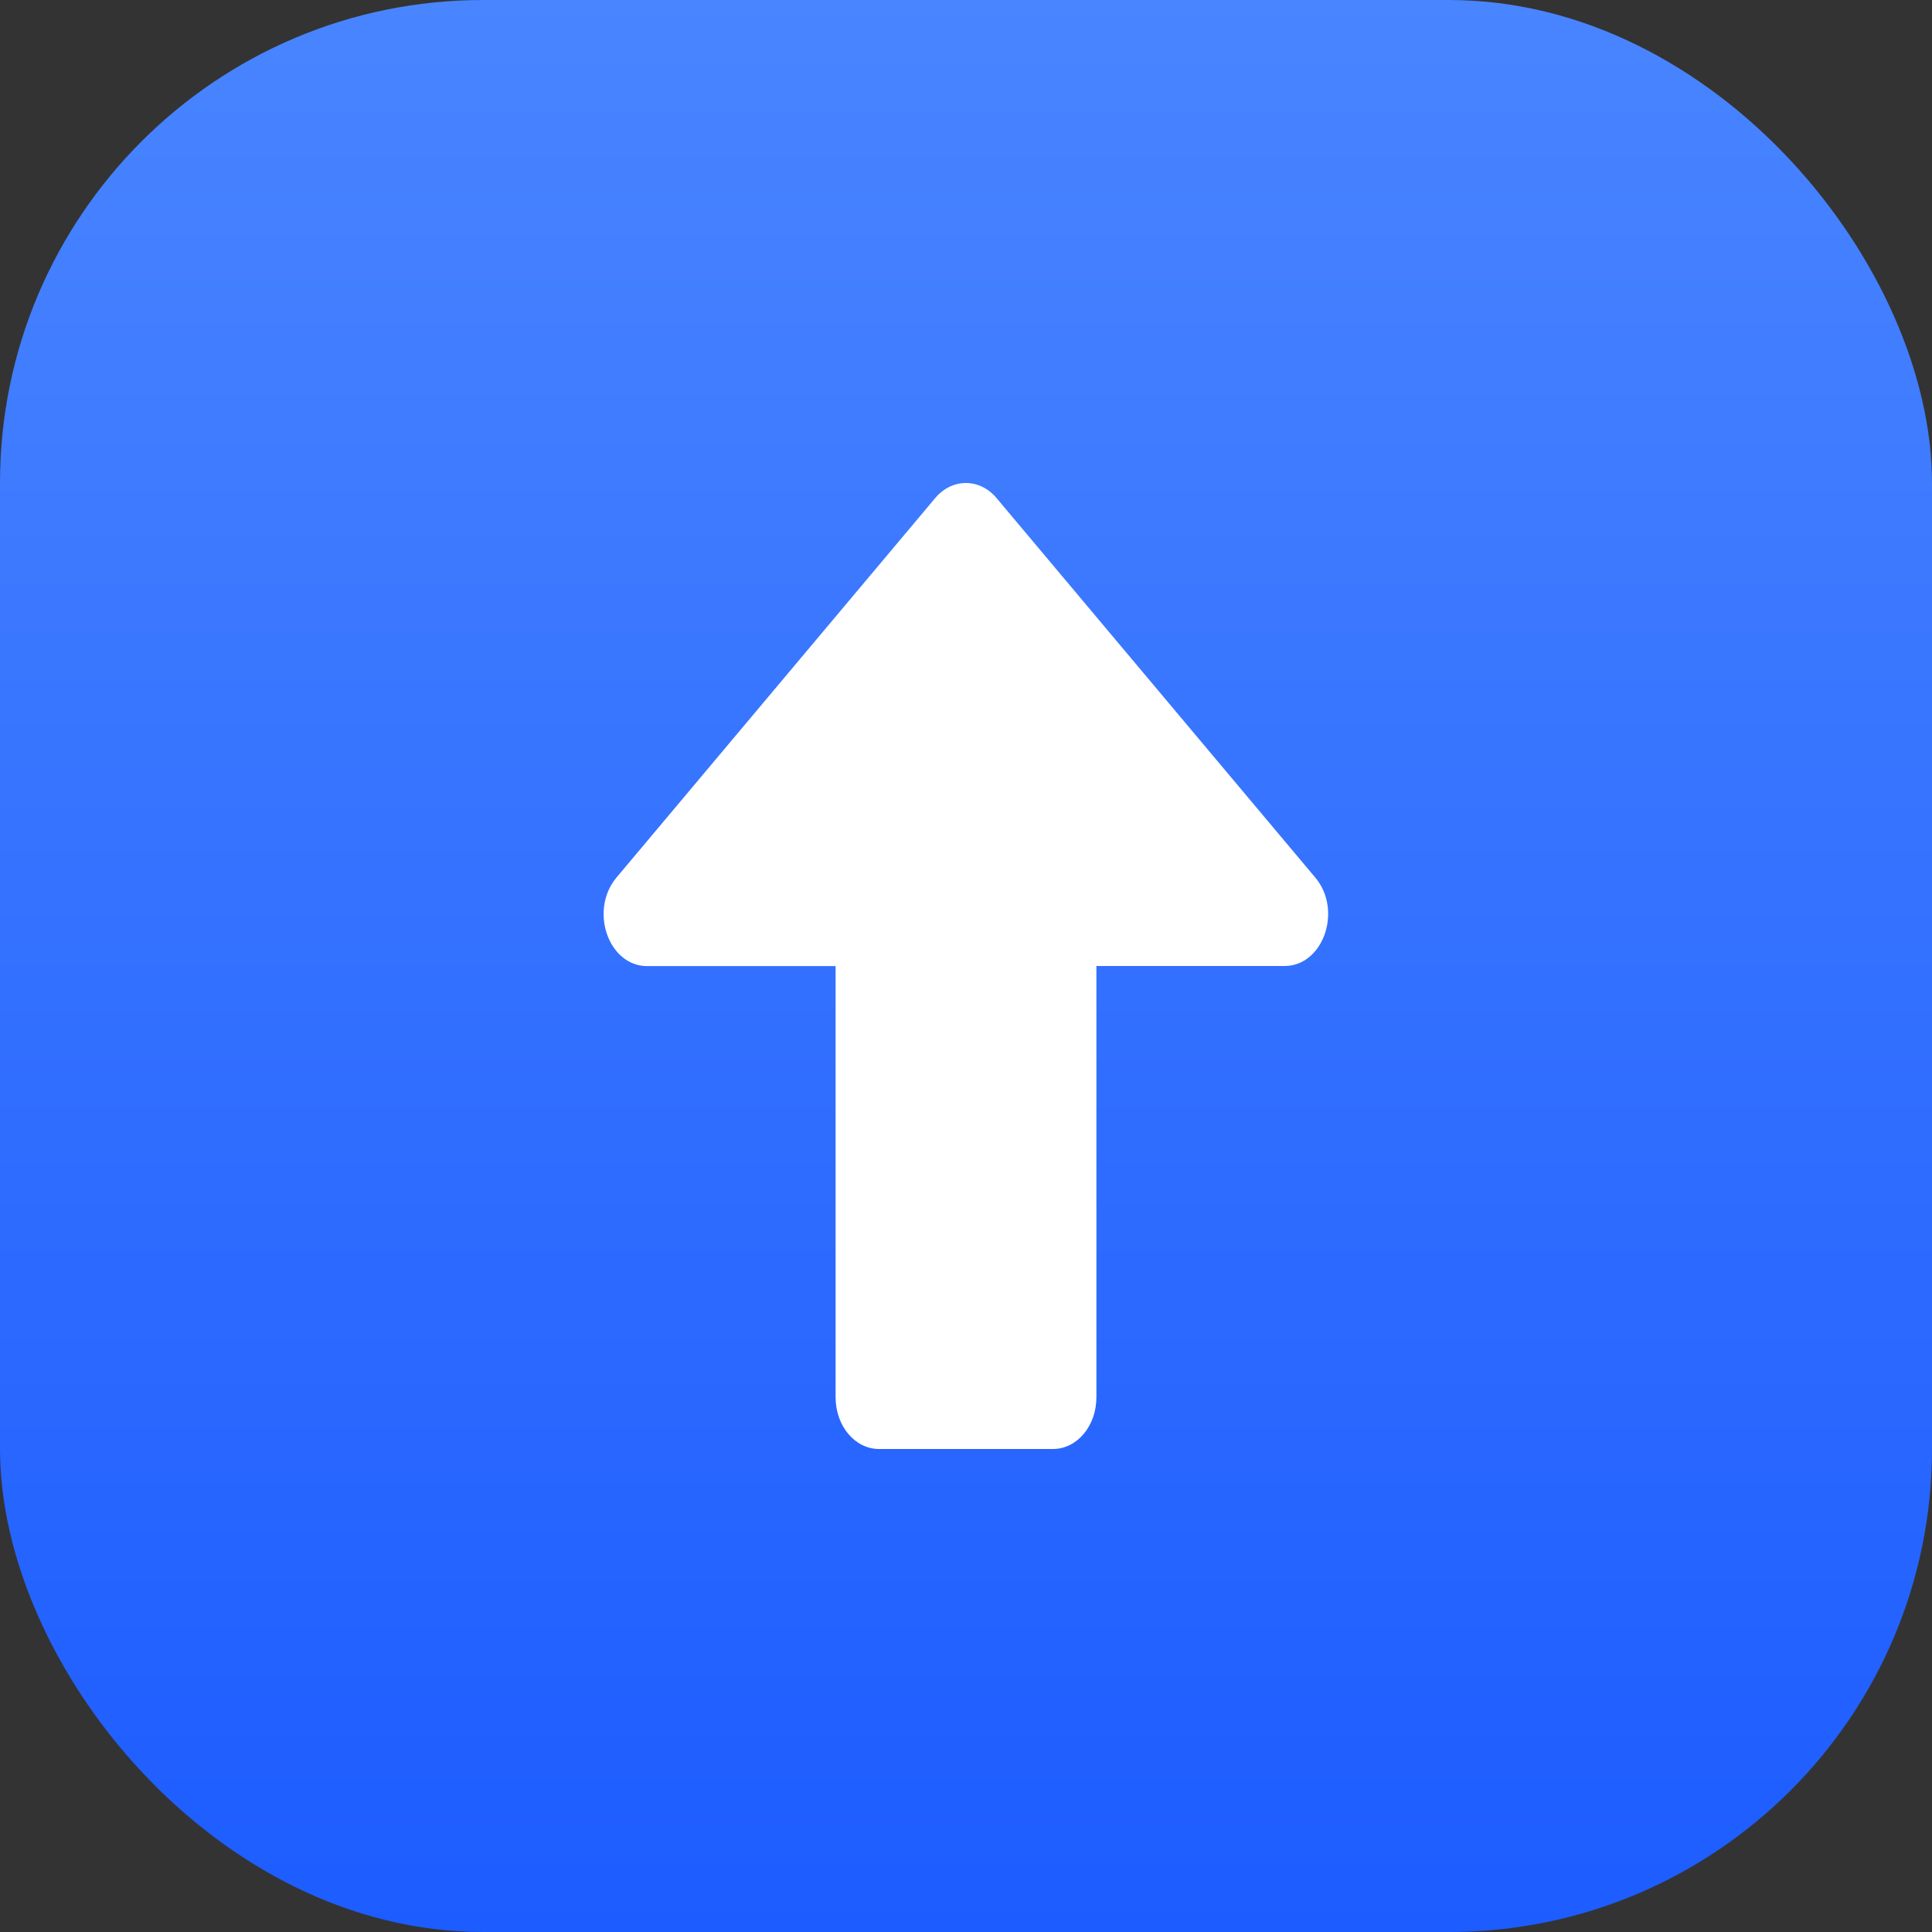 <svg xmlns="http://www.w3.org/2000/svg" width="16" height="16" viewBox="0 0 16 16">
    <rect x="0" y="0" width="16" height="16" fill="#333333" stroke="none"/>
    <defs>
        <linearGradient id="prefix__a" x1="50%" x2="50%" y1="0%" y2="99.768%">
            <stop offset="0%" stop-color="#4985FF"/>
            <stop offset="100%" stop-color="#1D5CFF"/>
        </linearGradient>
    </defs>
    <g fill="none">
        <rect width="16" height="16" fill="url(#prefix__a)" rx="4"/>
        <path fill="#FFF" d="M8.72 12H7.28c-.2 0-.36-.191-.36-.429v-3.57H5.36c-.321 0-.482-.461-.255-.733l2.639-3.142c.14-.168.37-.168.51 0l2.639 3.142c.227.27.066.732-.255.732H9.08v3.571c0 .238-.16.429-.36.429z"/>
    </g>
</svg>
